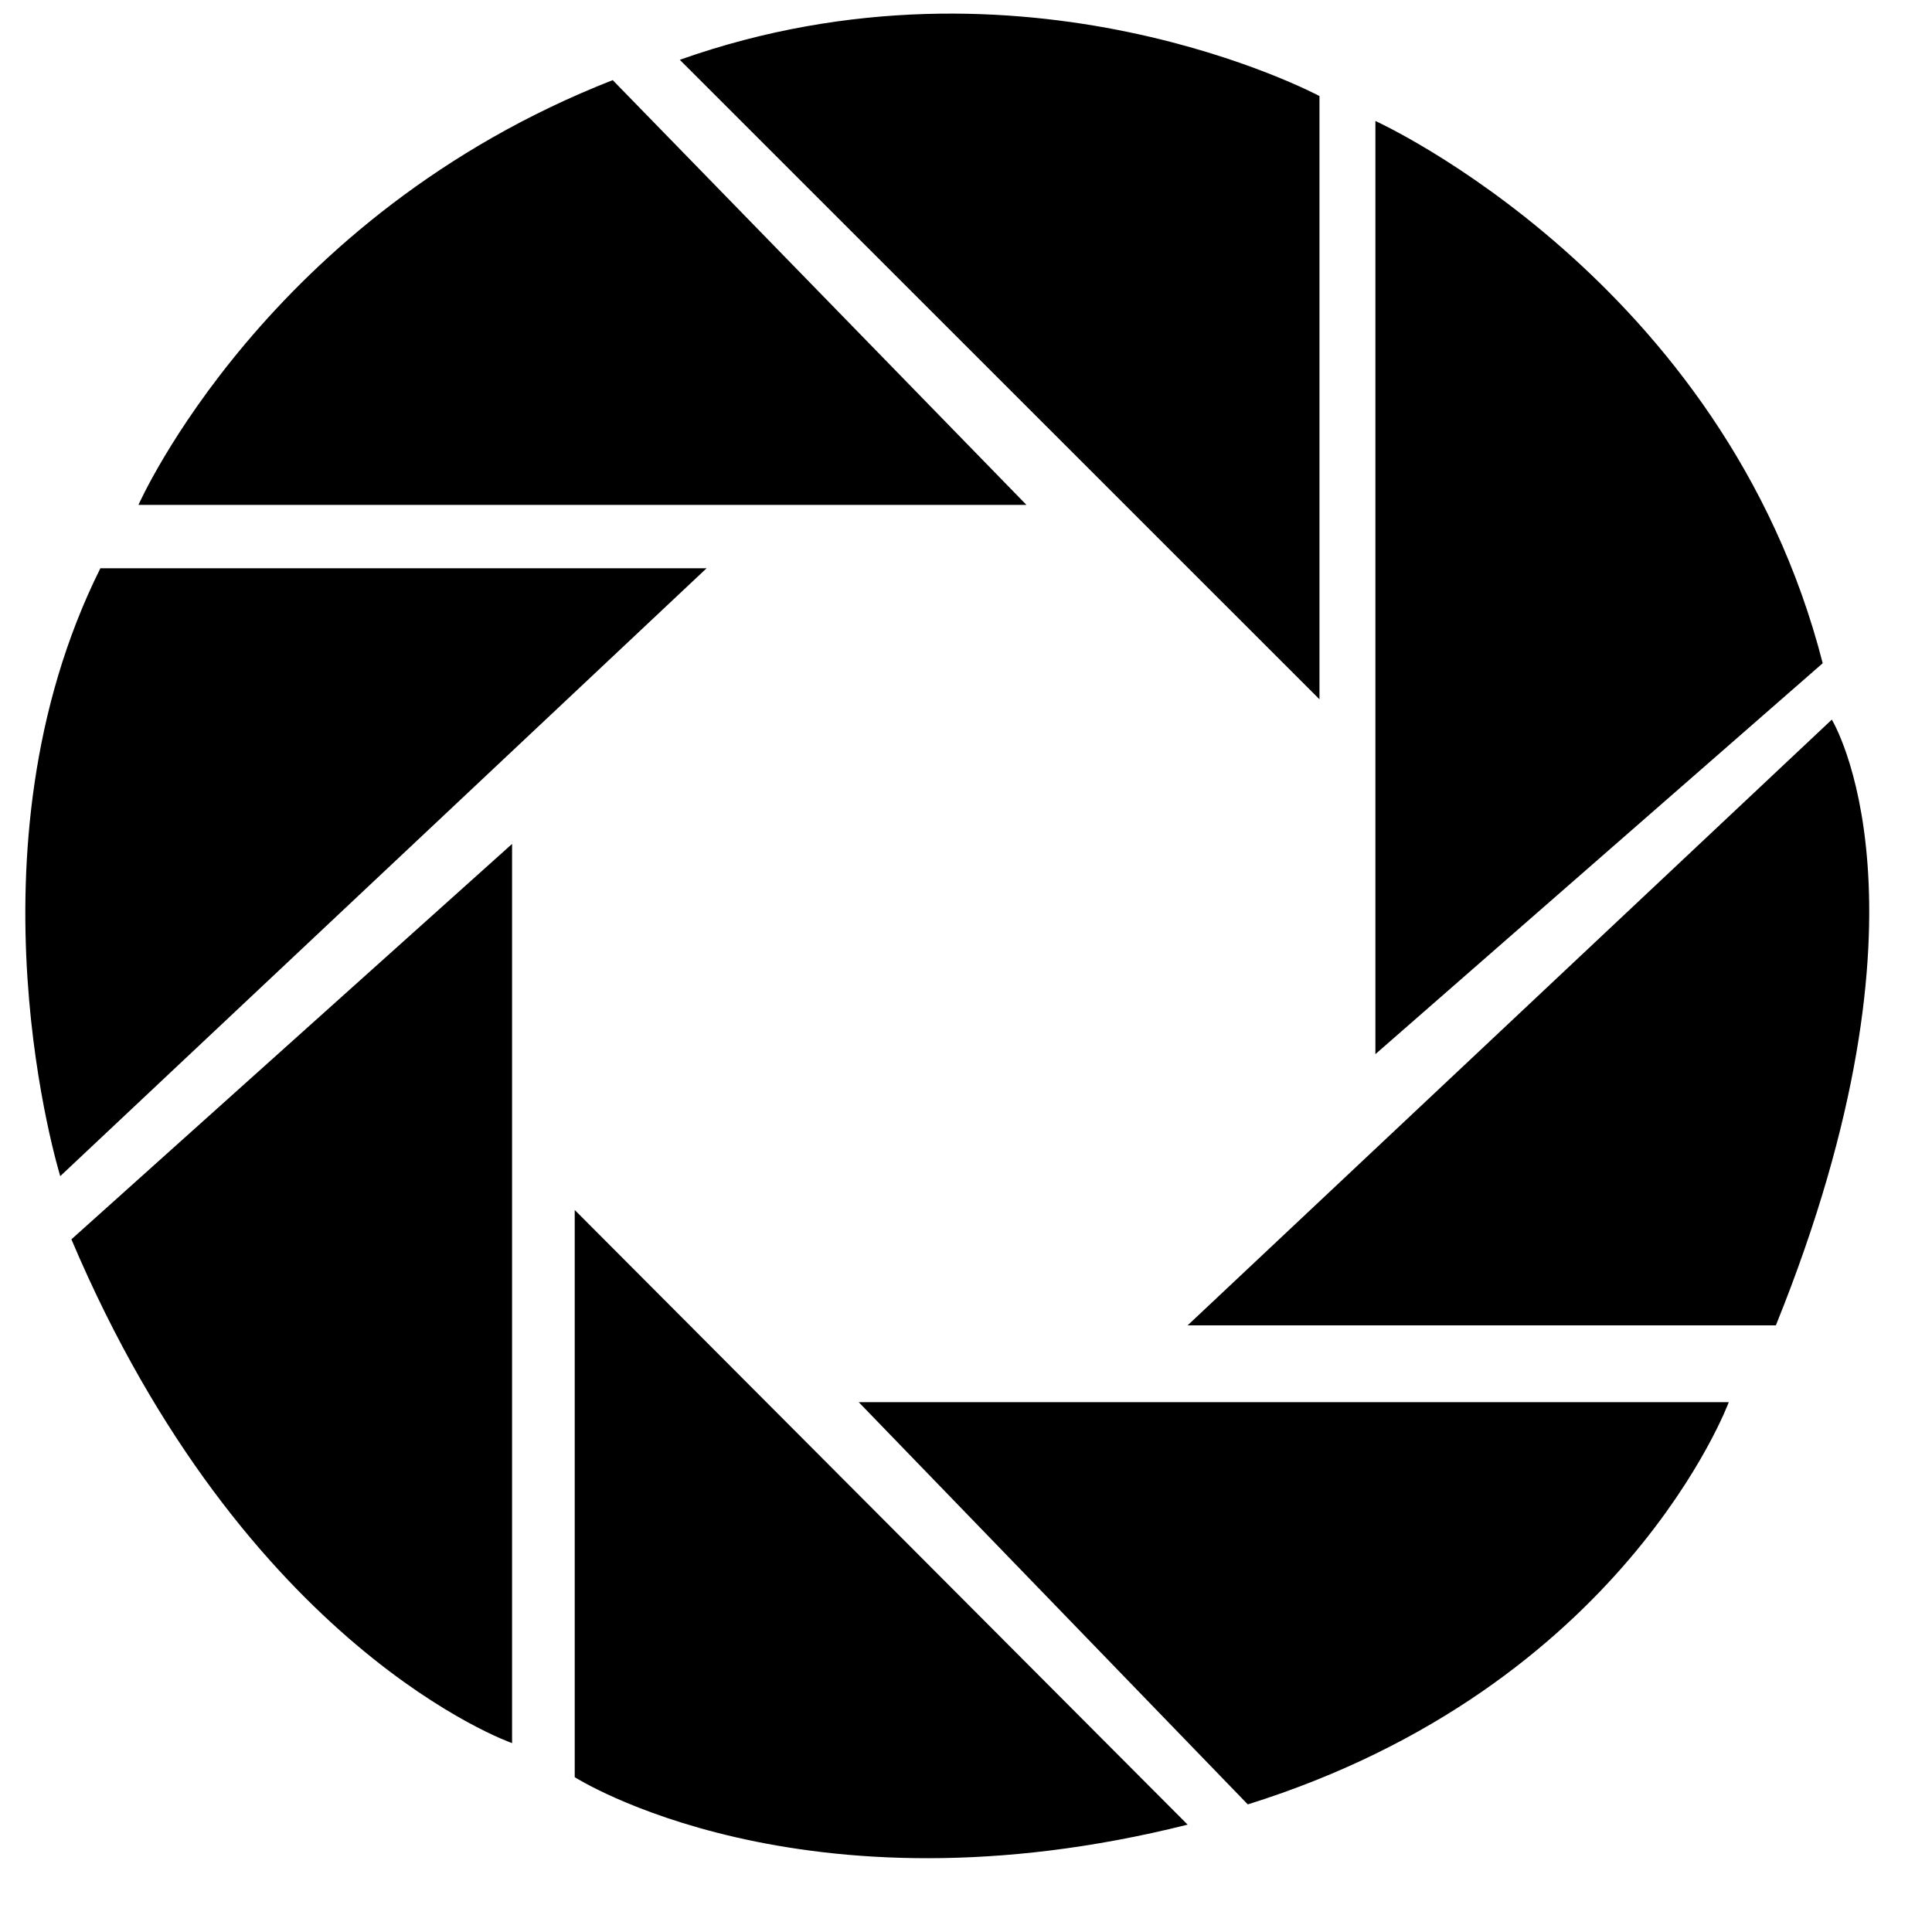 <svg xmlns="http://www.w3.org/2000/svg" viewBox="0 0 21 21">
  <path
    fill-rule="evenodd"
    clip-rule="evenodd"
    d="M14.342 1.044V7.601L7.389 0.65C11.134 -0.676 14.342 1.044 14.342 1.044ZM14.95 1.315V11.458L19.812 7.209C18.743 3.034 14.95 1.315 14.95 1.315ZM12.909 14.406L19.911 7.822C19.911 7.822 21.15 9.836 19.303 14.406H12.909ZM18.791 15.241H9.334L13.563 19.613C17.649 18.335 18.791 15.241 18.791 15.241ZM6.247 13.152V19.317C6.247 19.317 8.703 20.889 12.909 19.833L6.247 13.152ZM5.566 9.173L0.776 13.471C2.667 17.931 5.552 18.942 5.566 18.947L5.566 18.947V9.173ZM0.655 12.784C0.655 12.784 -0.441 9.248 1.091 6.177H7.68L0.655 12.784ZM6.66 0.871C2.891 2.346 1.505 5.488 1.505 5.488H11.157L6.66 0.871Z"
    fill="currentColor"
  ></path>
</svg>
